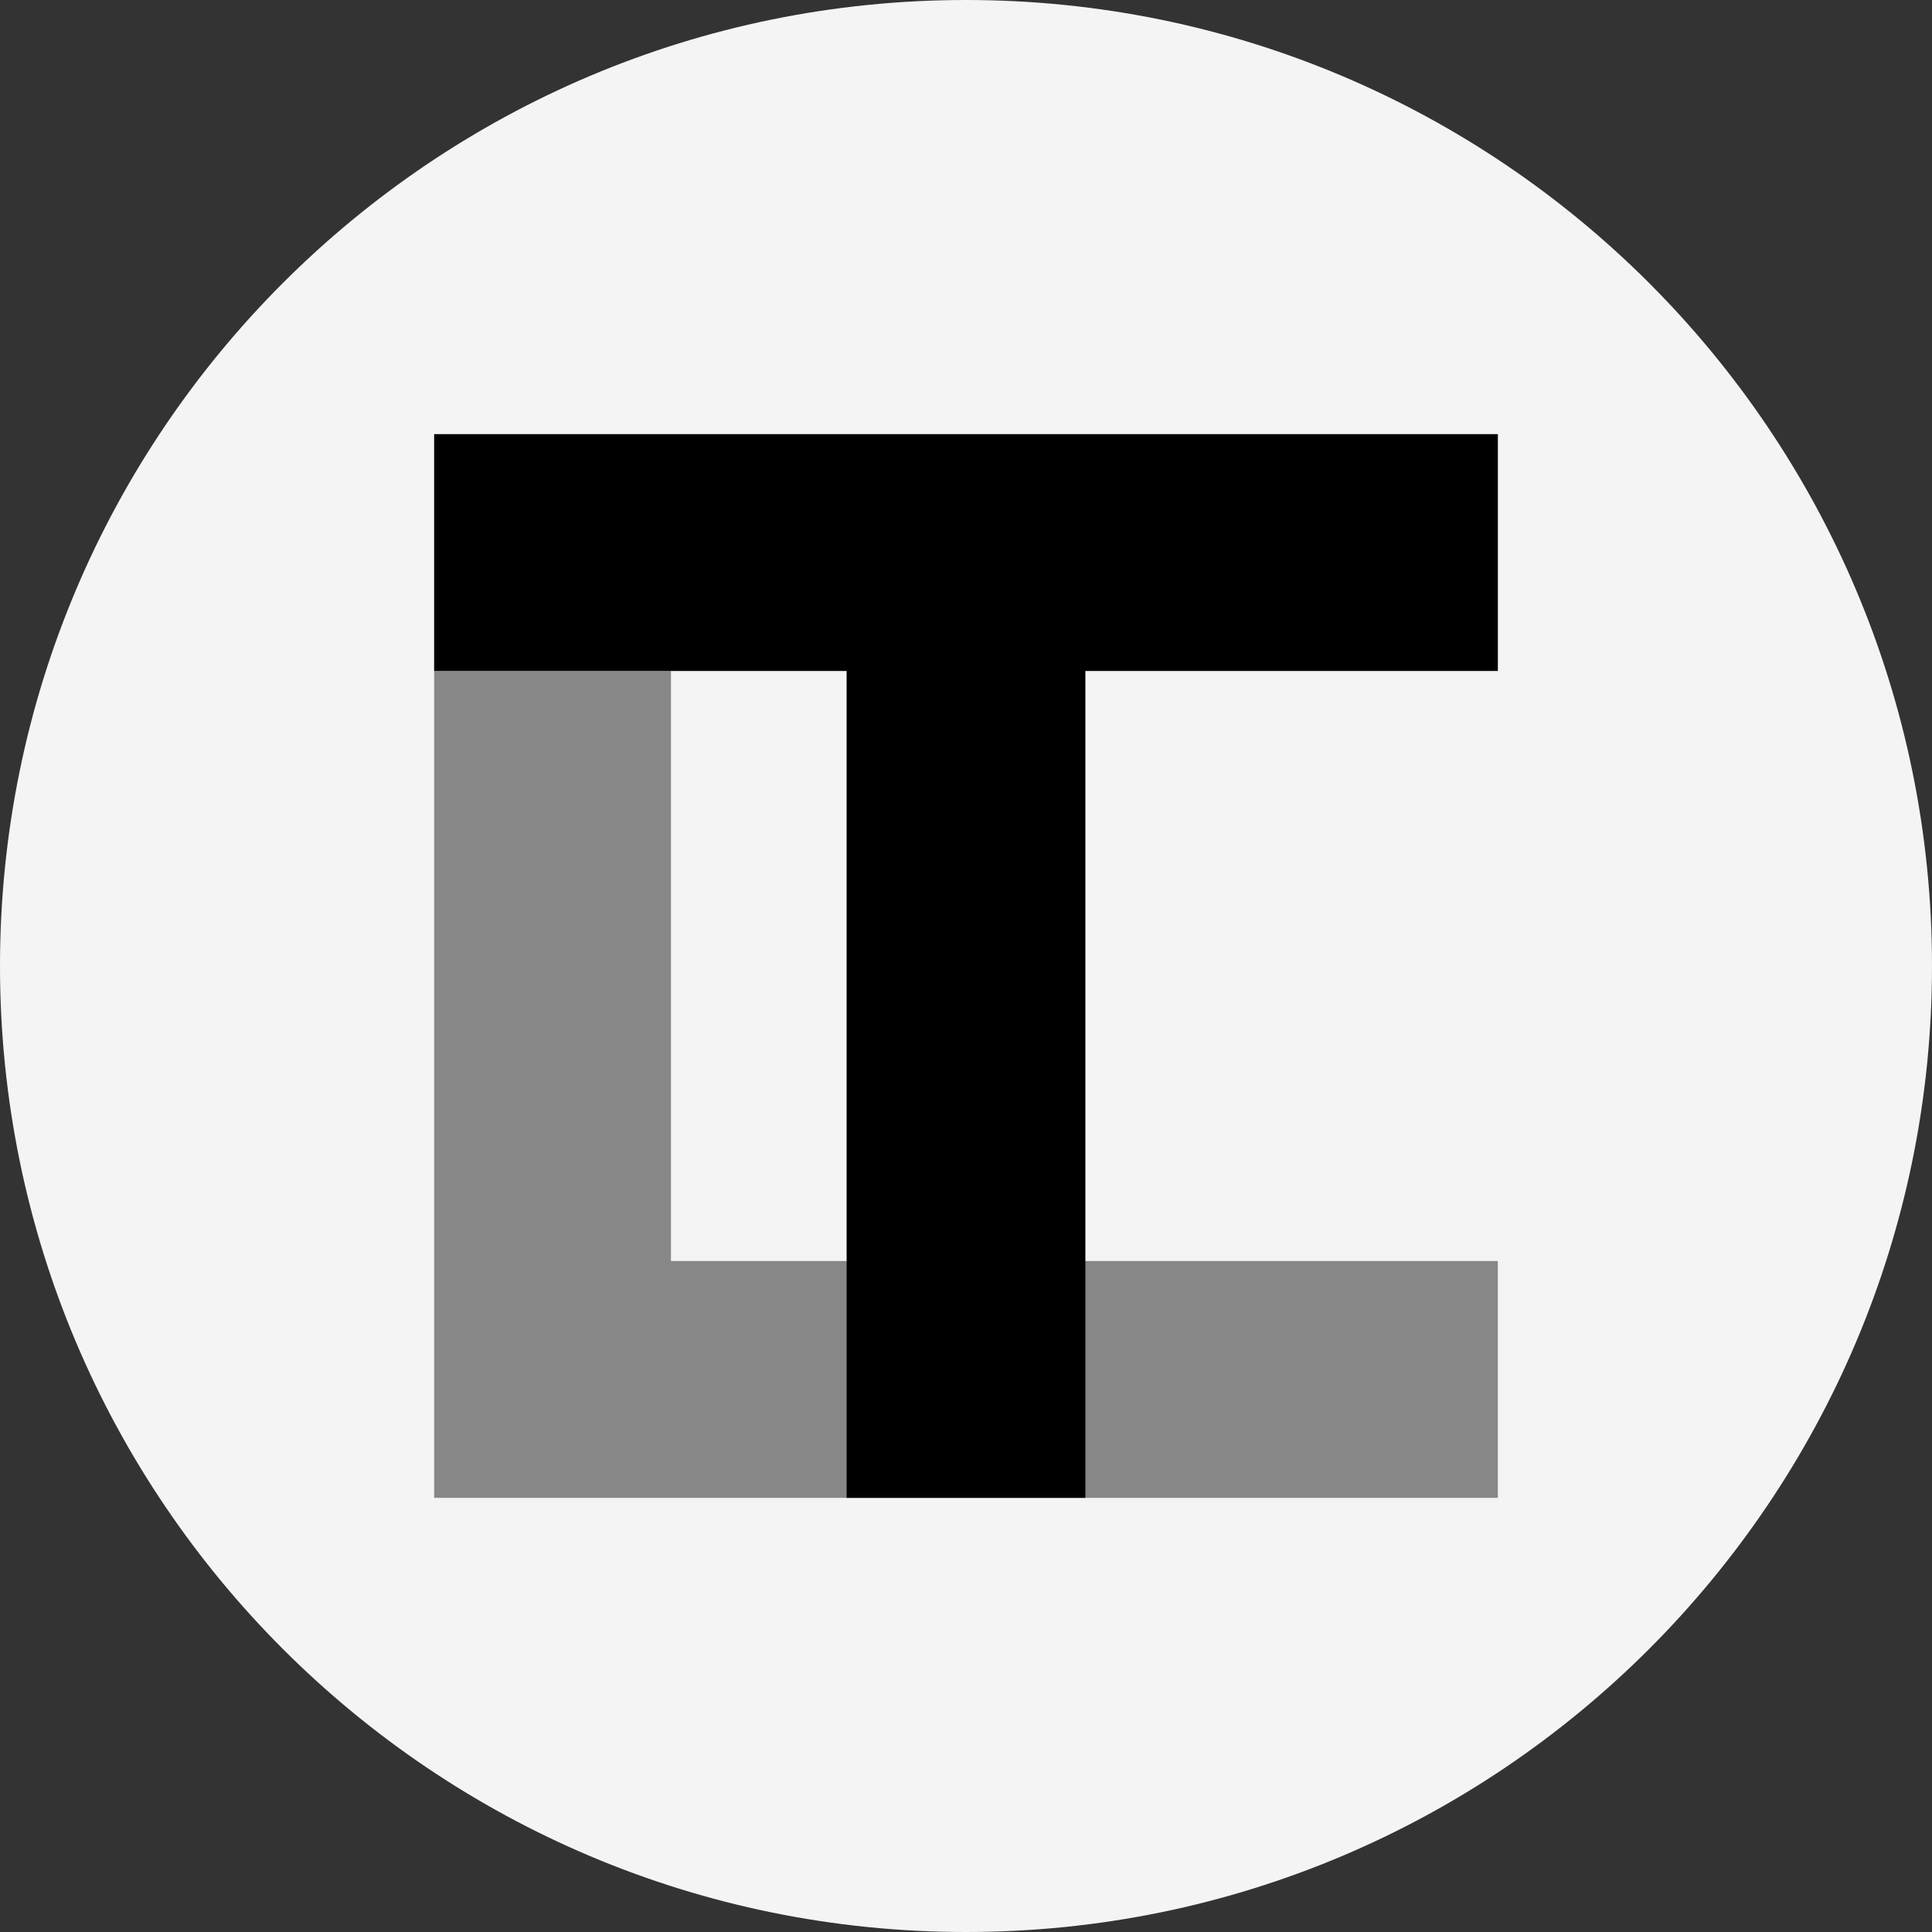 <svg width="24" height="24" viewBox="0 0 24 24" fill="none" xmlns="http://www.w3.org/2000/svg">
<rect x="0" y="0" width="24" height="24" fill="#333333" stroke="none"/>
<path fill-rule="evenodd" clip-rule="evenodd" d="M12 24C18.627 24 24 18.627 24 12C24 5.373 18.627 0 12 0C5.373 0 0 5.373 0 12C0 18.627 5.373 24 12 24Z" fill="#F4F4F4"/>
<path fill-rule="evenodd" clip-rule="evenodd" d="M8.335 8.335H5.393V18.607H18.607V8.335L18.607 15.665H8.335V8.335Z" fill="#878787"/>
<path fill-rule="evenodd" clip-rule="evenodd" d="M5.393 5.393H18.607V8.335H13.483V18.607L18.607 18.607H5.393L10.517 18.607V8.335H5.393V5.393Z" fill="black"/>
</svg>
